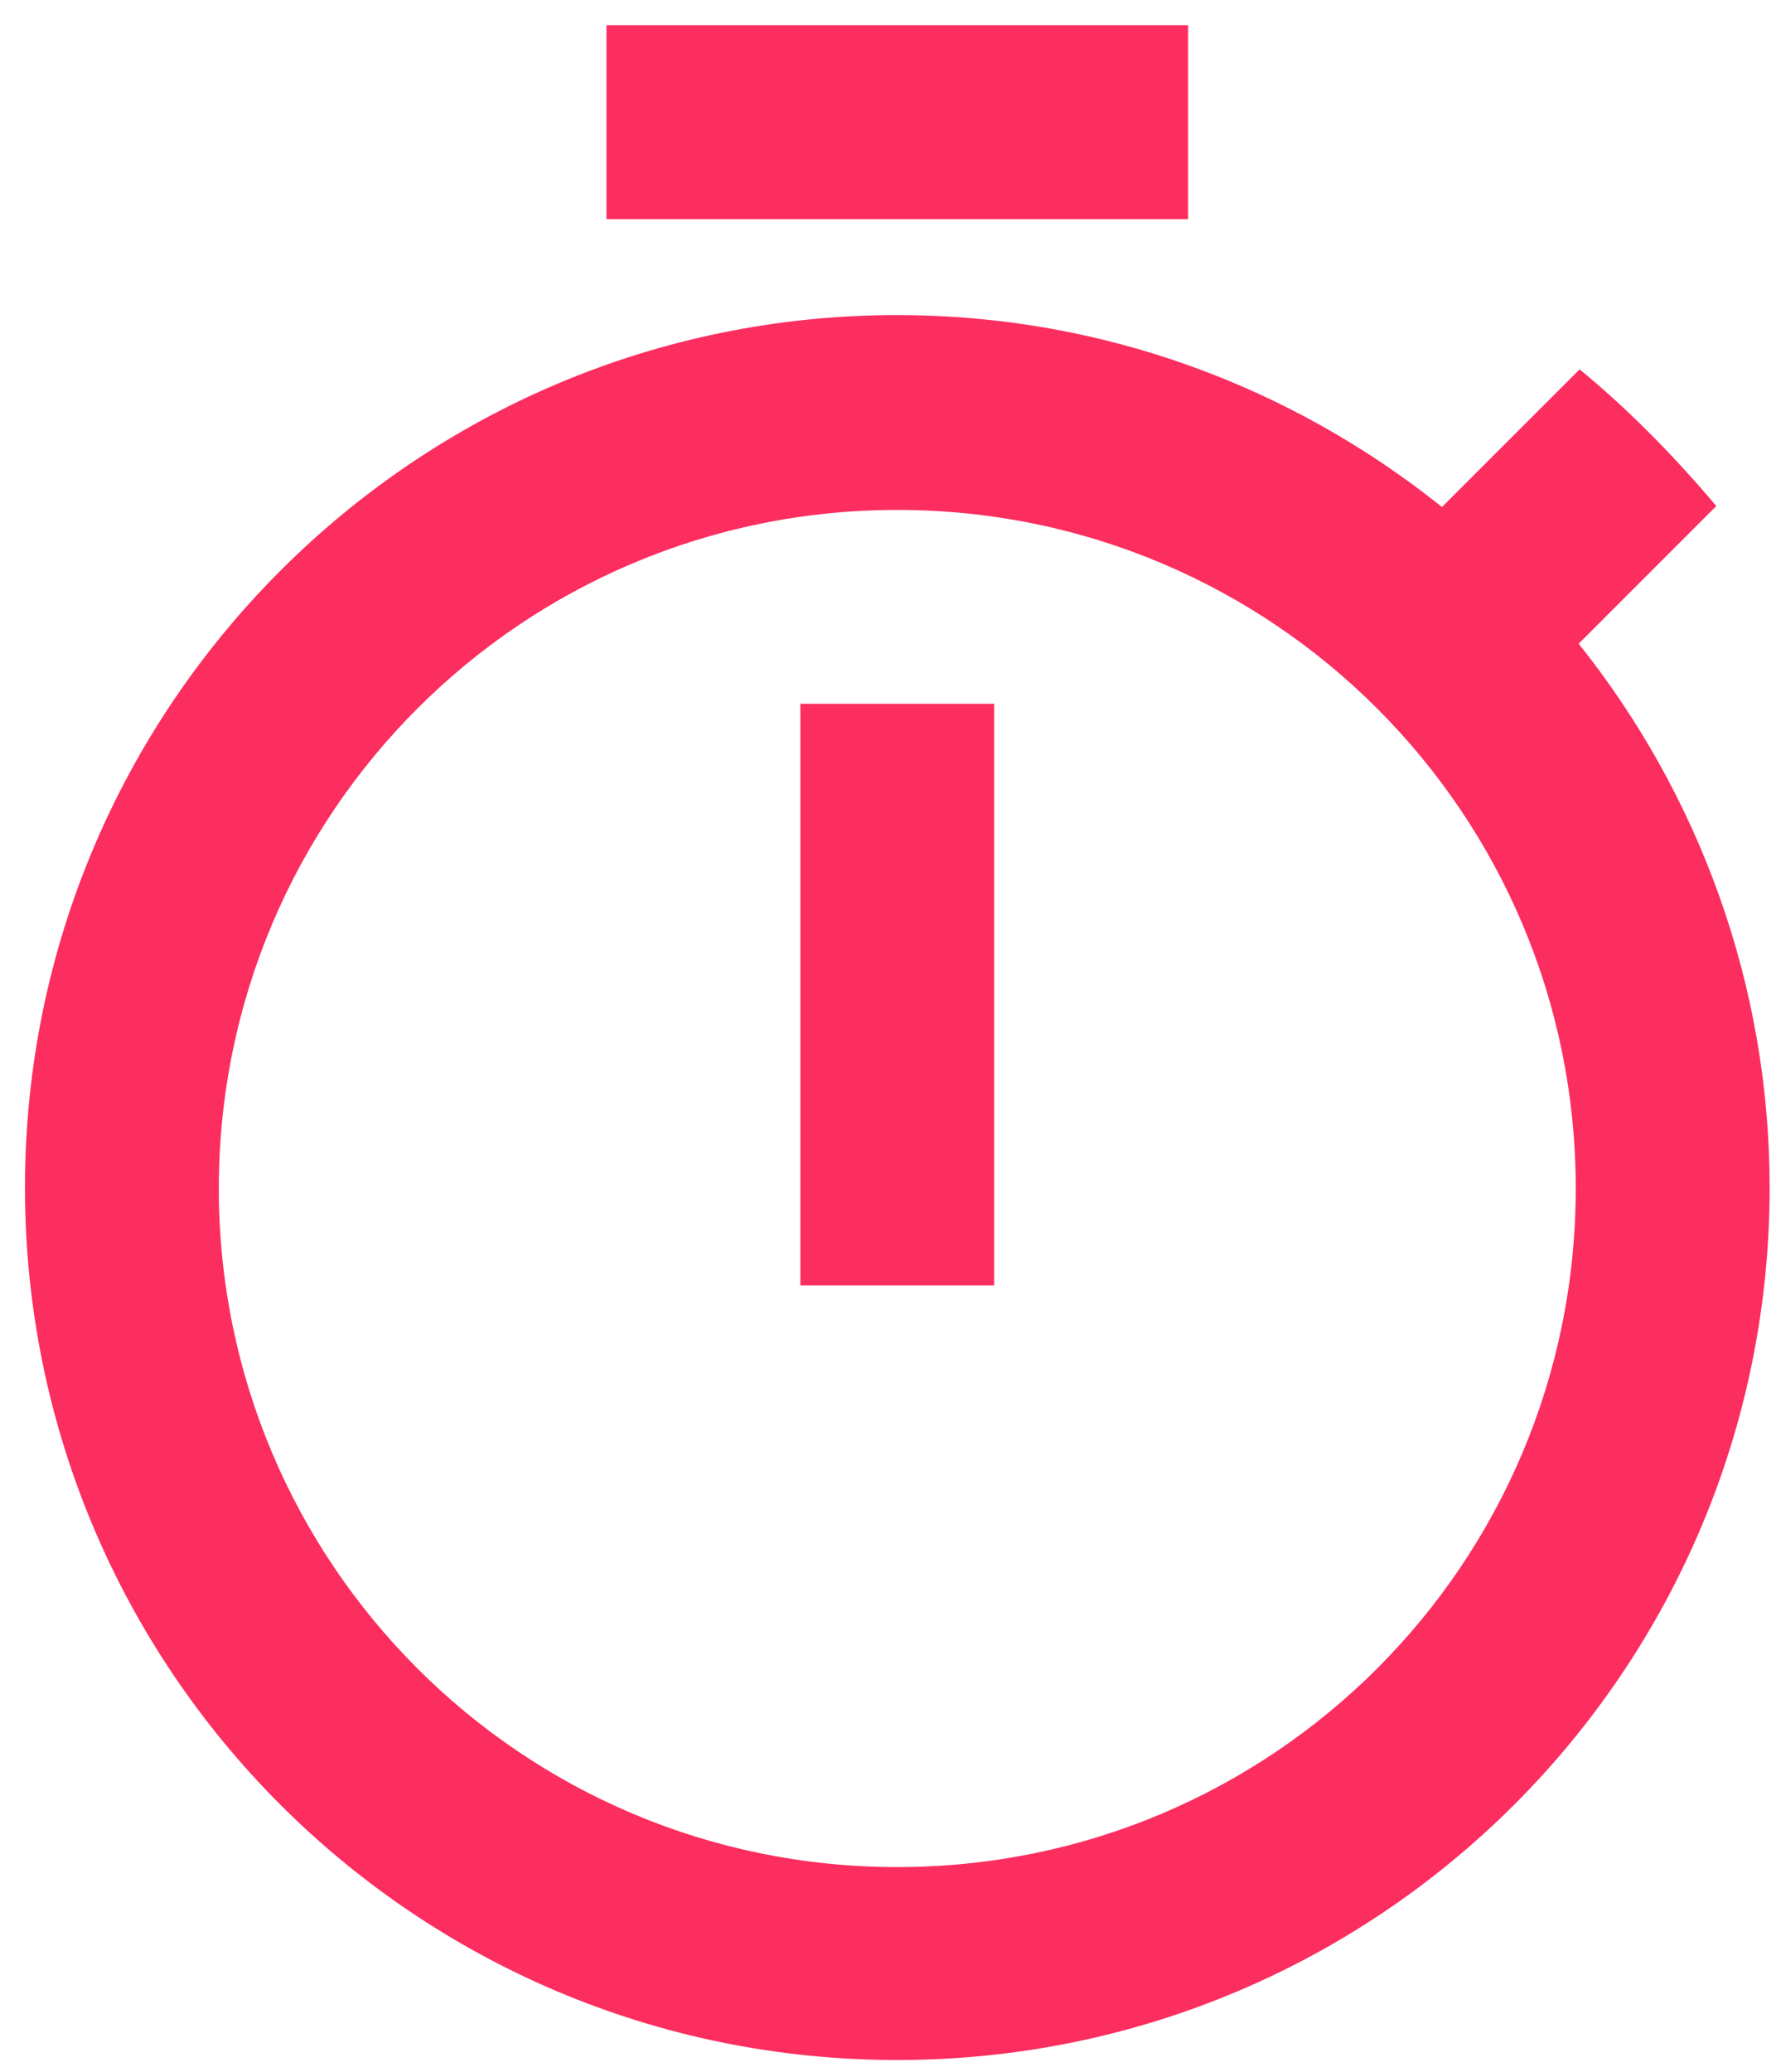 <svg width="49" height="57" viewBox="0 0 49 57" fill="none" xmlns="http://www.w3.org/2000/svg">
<path d="M16.686 0.693H32.687V6.027H16.686V0.693ZM22.02 19.36H27.353V35.36H22.02V19.36ZM43.433 17.707L47.22 13.92C46.073 12.56 44.82 11.28 43.46 10.16L39.673 13.947C35.54 10.64 30.34 8.667 24.686 8.667C11.433 8.667 0.687 19.413 0.687 32.667C0.687 45.92 11.406 56.667 24.686 56.667C37.967 56.667 48.687 45.92 48.687 32.667C48.687 27.04 46.713 21.813 43.433 17.707ZM24.686 51.36C14.367 51.36 6.02 43.013 6.02 32.693C6.02 22.373 14.367 14.027 24.686 14.027C35.007 14.027 43.353 22.373 43.353 32.693C43.353 43.013 35.007 51.36 24.686 51.36Z" fill="#FC2D5F"/>
</svg>
